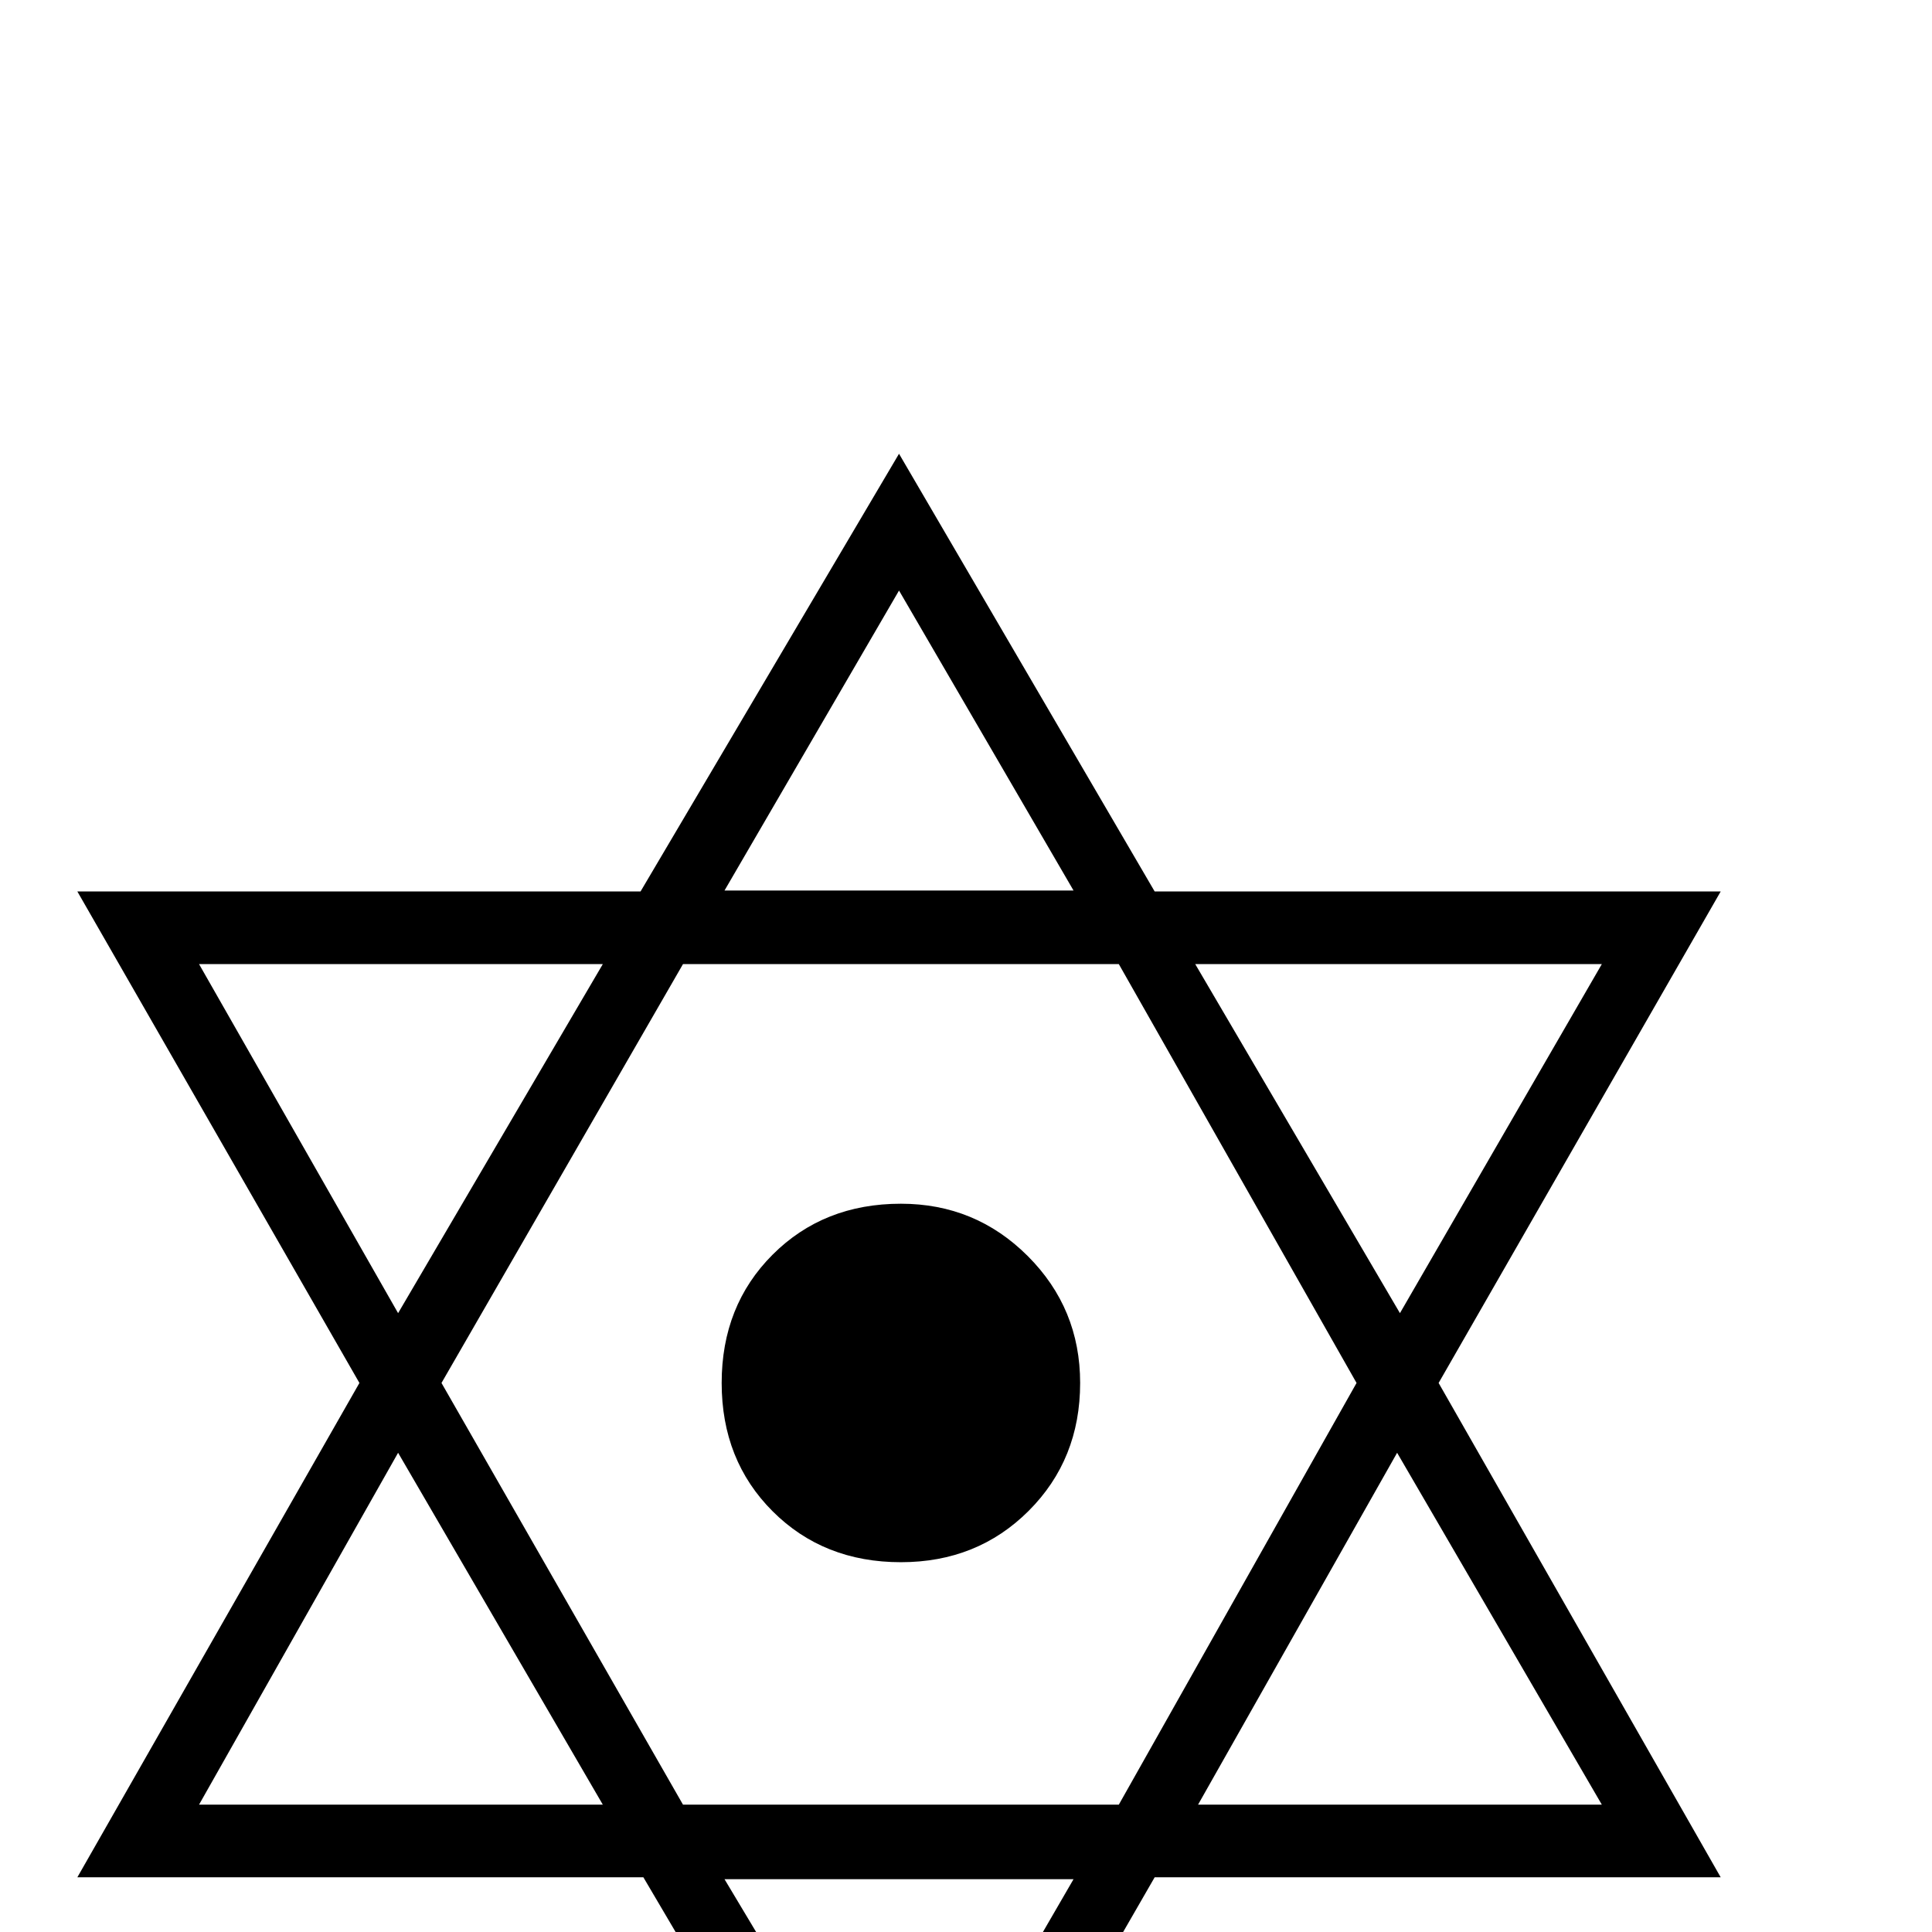 <?xml version="1.0" standalone="no"?>
<!DOCTYPE svg PUBLIC "-//W3C//DTD SVG 1.1//EN" "http://www.w3.org/Graphics/SVG/1.1/DTD/svg11.dtd" >
<svg viewBox="0 -442 2048 2048">
  <g transform="matrix(1 0 0 -1 0 1606)">
   <path fill="currentColor"
d="M1824 58h-600l-268 -465l-274 465h-600l299 524l-299 521h597l274 464l271 -464h600l-299 -521zM1698 1026h-431l217 -370zM1138 1104l-185 318l-185 -318h370zM1698 135l-217 373l-211 -373h428zM1438 582l-252 444h-462l-256 -444l256 -447h462zM639 1026h-428
l211 -370zM1138 56h-370l188 -314zM639 135l-217 373l-211 -373h428zM1145 582q0 -81 -54.5 -135.5t-135.5 -54.5q-82 0 -136 54t-54 136t54 136t136 54q79 0 134.5 -55.5t55.5 -134.5z" />
  </g>

</svg>
